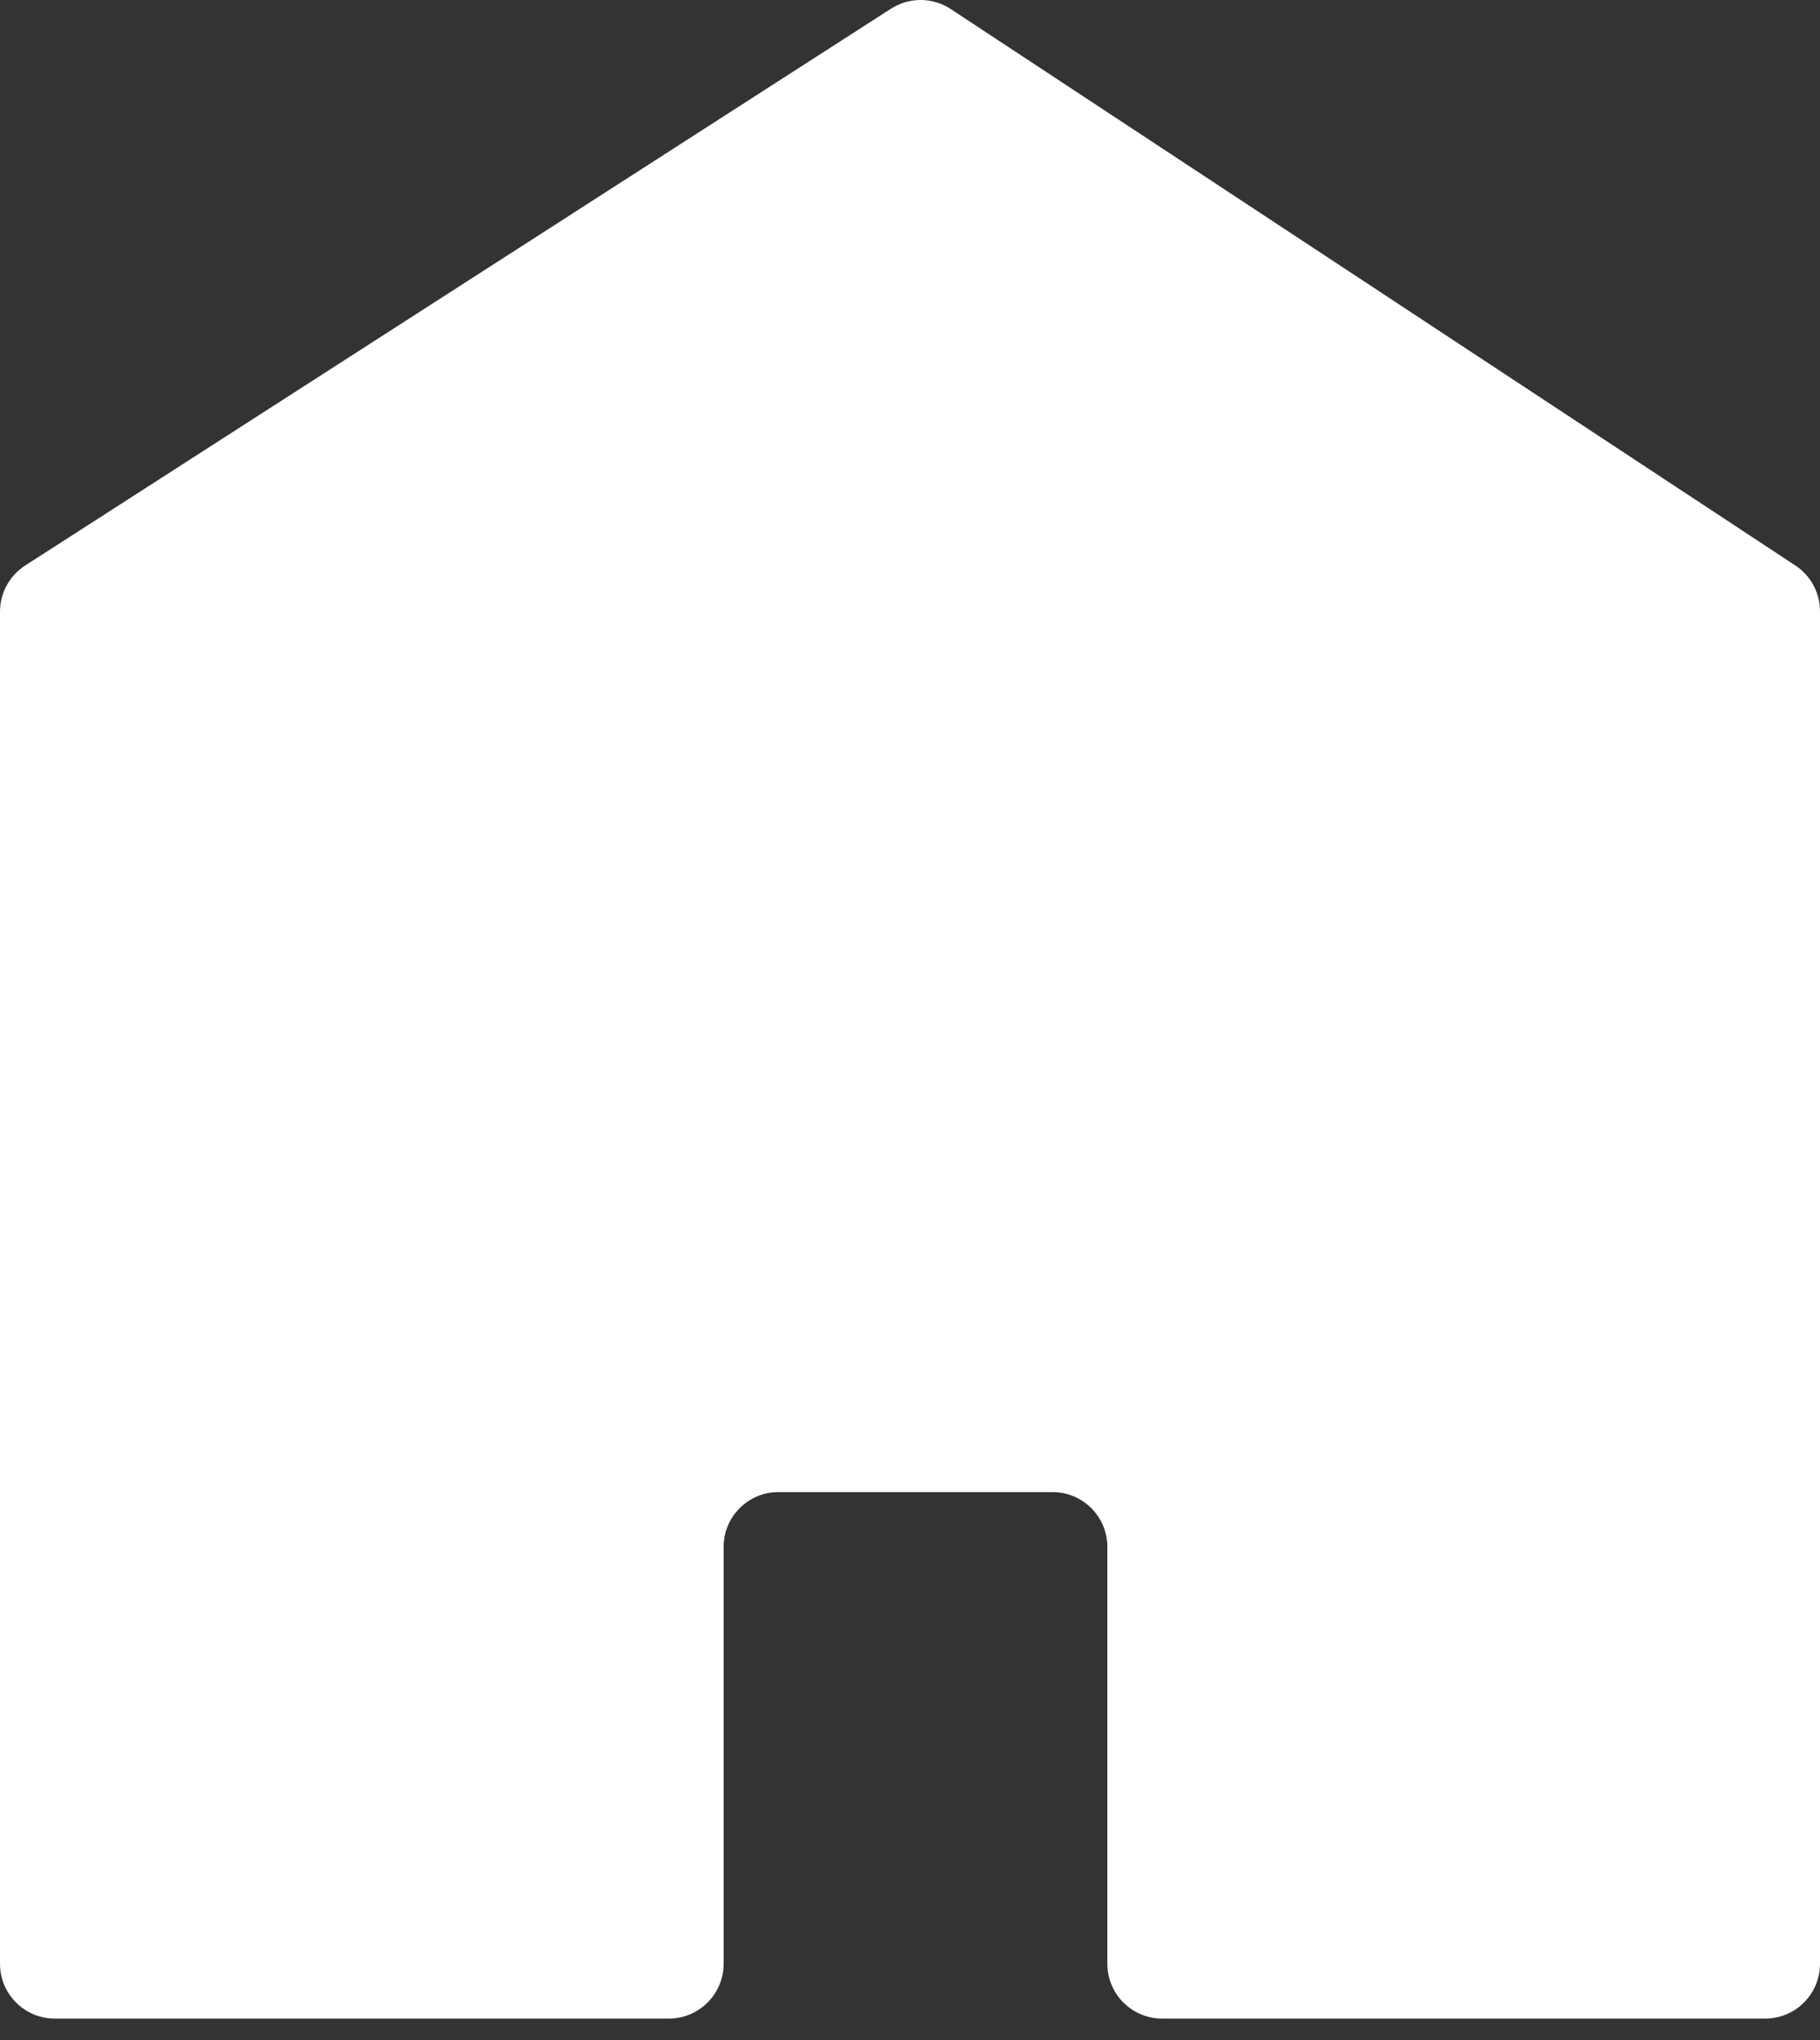 <svg width="83" height="93" viewBox="0 0 83 93" fill="none" xmlns="http://www.w3.org/2000/svg">
<rect x="0" y="0" width="83" height="93" fill="#333333" stroke="none"/>
<path d="M81.875 25.777L43.358 0.412C42.533 -0.132 41.464 -0.138 40.632 0.397L1.148 25.779C0.433 26.239 0 27.032 0 27.882V89.517C0 90.898 1.119 92.017 2.5 92.017H30.5C31.881 92.017 33 90.898 33 89.517V70.517C33 69.137 34.119 68.017 35.5 68.017H48C49.381 68.017 50.5 69.137 50.5 70.517V89.517C50.5 90.898 51.619 92.017 53 92.017H80.5C81.881 92.017 83 90.898 83 89.517V27.864C83 27.024 82.577 26.239 81.875 25.777Z" fill="white"/>
</svg>
